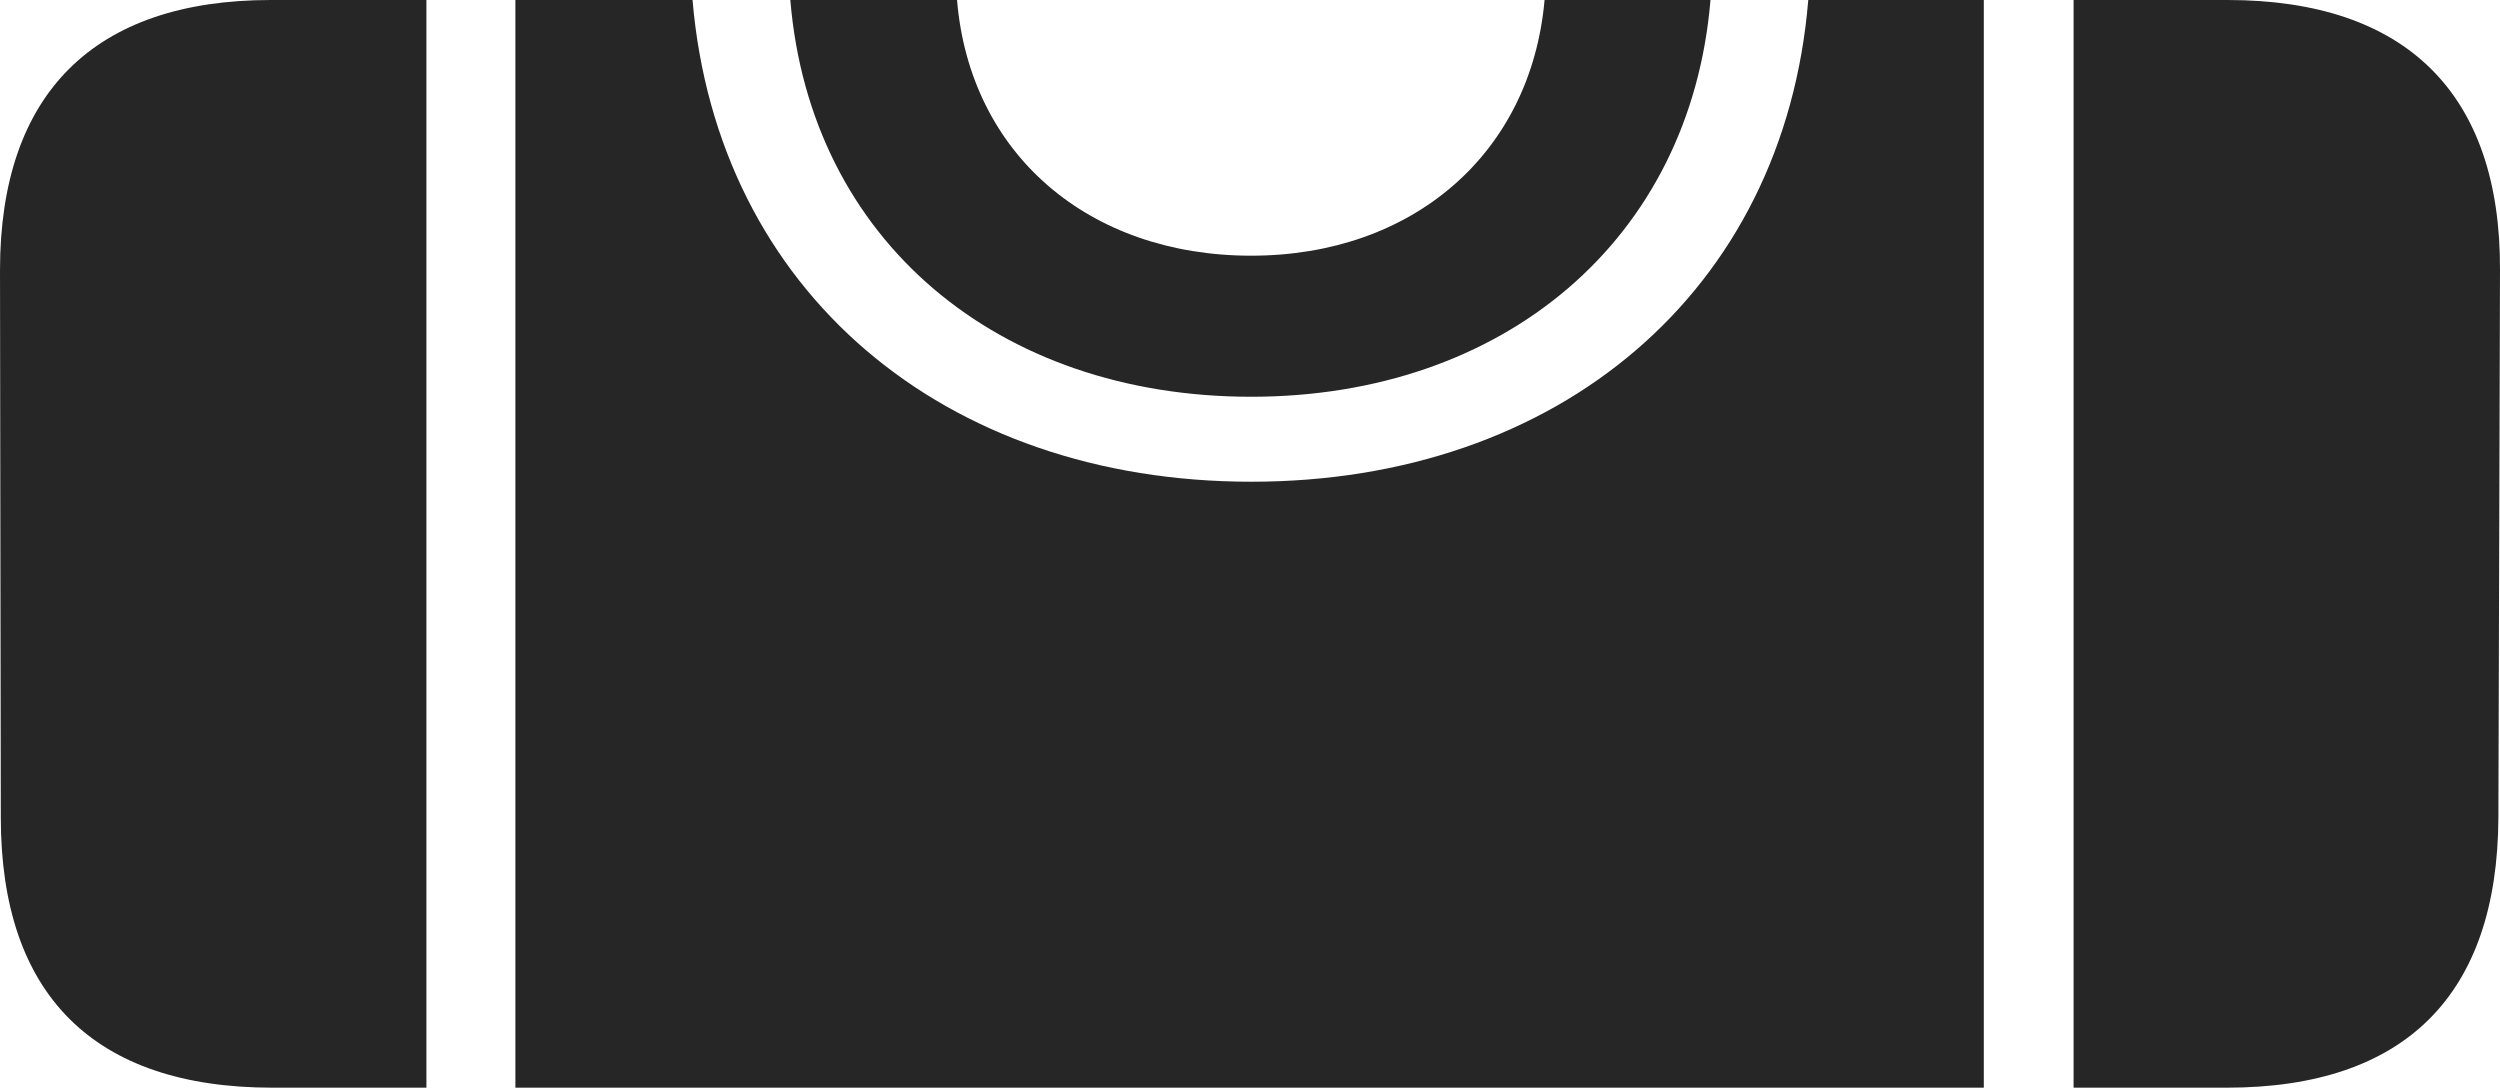 <?xml version="1.0" encoding="UTF-8"?>
<!--Generator: Apple Native CoreSVG 326-->
<!DOCTYPE svg
PUBLIC "-//W3C//DTD SVG 1.1//EN"
       "http://www.w3.org/Graphics/SVG/1.1/DTD/svg11.dtd">
<svg version="1.1" xmlns="http://www.w3.org/2000/svg" xmlns:xlink="http://www.w3.org/1999/xlink" viewBox="0 0 779.753 339.25">
 <g>
  <rect height="339.25" opacity="0" width="779.753" x="0" y="0"/>
  <path d="M85.002 339.25L133.002 339.25L133.002 0L84.502 0C29.252 0 0.002 29.25 0.002 84.25L0.252 255C0.252 310.25 29.252 339.25 85.002 339.25ZM160.752 339.25L618.752 339.25L618.752 0L564.002 0C556.502 91 486.002 150.25 390.252 150.25C294.502 150.25 223.752 91 216.002 0L160.752 0ZM646.752 339.25L694.502 339.25C750.252 339.25 779.002 310.25 779.252 255L779.752 84.25C780.002 29.25 750.502 0 694.752 0L646.752 0ZM390.252 123.75C468.752 123.75 527.252 75 533.502 0L481.752 0C477.502 48 440.502 79.75 390.252 79.75C339.502 79.75 302.502 48 298.502 0L246.502 0C252.752 75 311.252 123.75 390.252 123.75Z" fill="black" fill-opacity="0.85"/>
 </g>
</svg>
